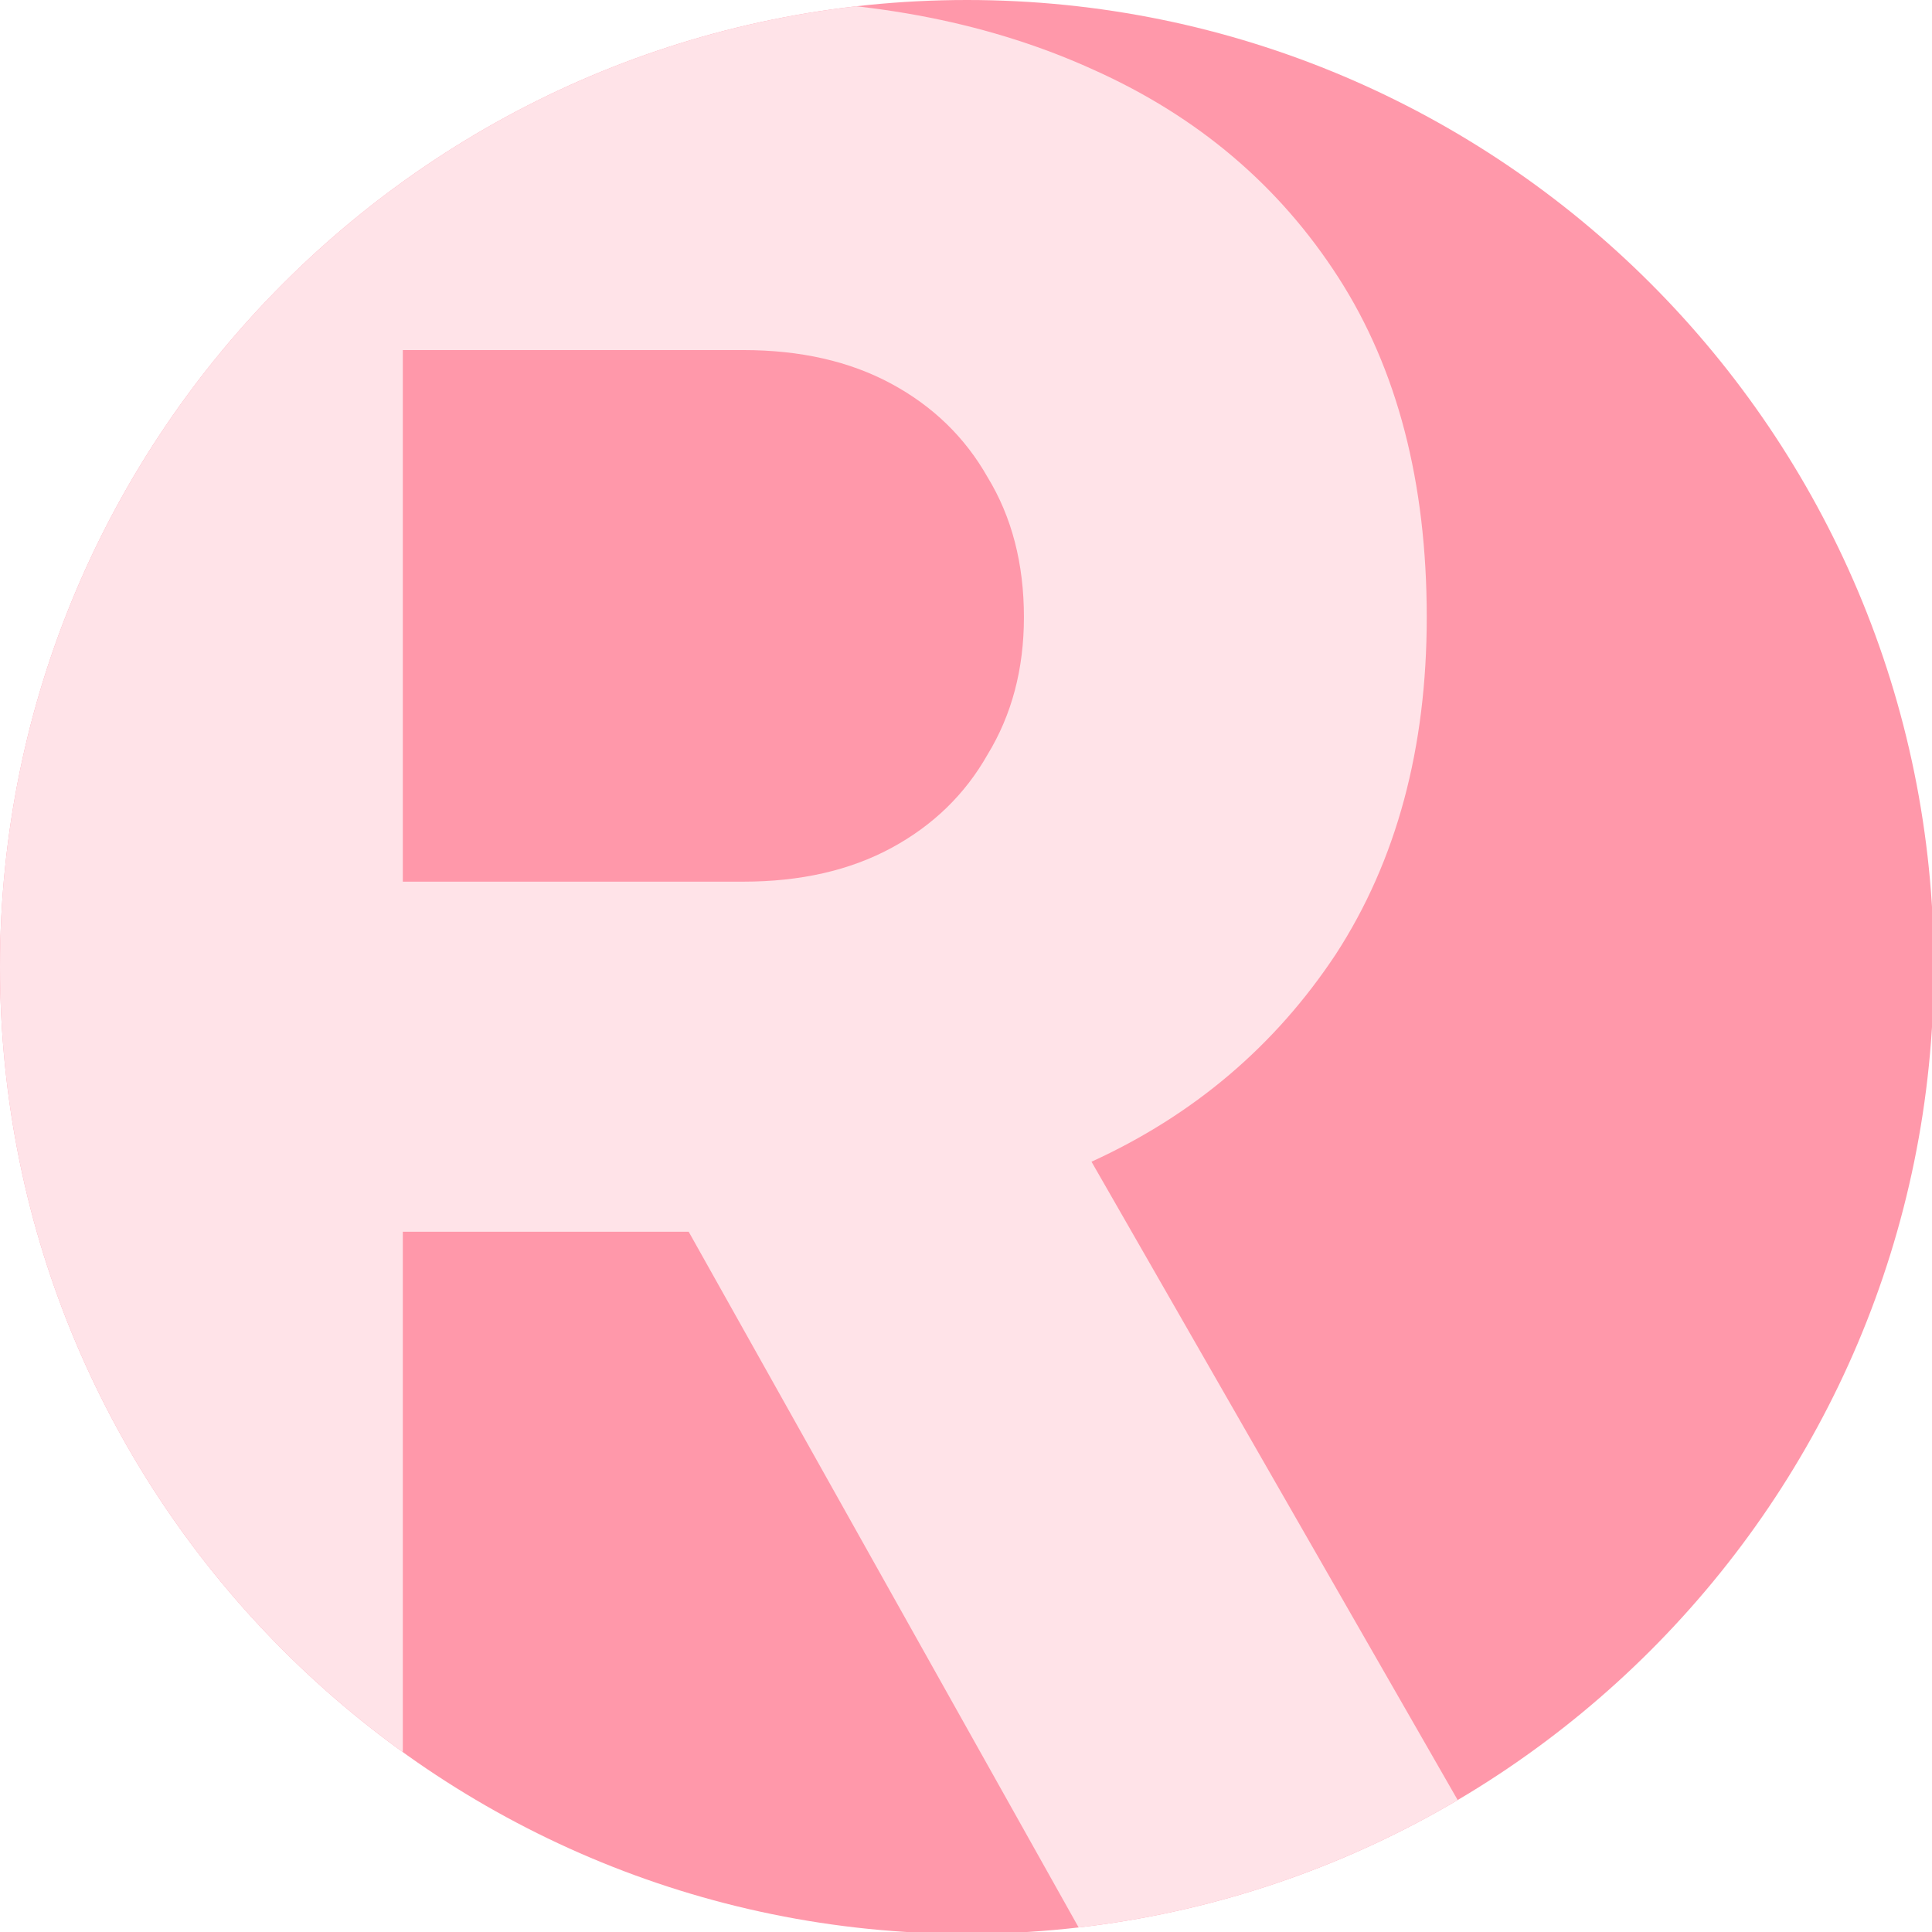 <?xml version="1.0" encoding="UTF-8" standalone="no"?>
<!DOCTYPE svg PUBLIC "-//W3C//DTD SVG 1.1//EN" "http://www.w3.org/Graphics/SVG/1.1/DTD/svg11.dtd">
<svg width="100%" height="100%" viewBox="0 0 200 200" version="1.1" xmlns="http://www.w3.org/2000/svg" xmlns:xlink="http://www.w3.org/1999/xlink" xml:space="preserve" xmlns:serif="http://www.serif.com/" style="fill-rule:evenodd;clip-rule:evenodd;stroke-linejoin:round;stroke-miterlimit:2;">
    <g transform="matrix(0.391,0,0,0.391,-2.22045e-16,0)">
        <path d="M512,256C512,397.29 397.29,512 256,512C114.71,512 0,397.29 0,256C0,114.71 114.71,0 256,0C397.29,0 512,114.71 512,256Z" style="fill:rgb(255,152,170);"/>
    </g>
    <g transform="matrix(0.391,0,0,0.391,-2.22045e-16,0)">
        <clipPath id="_clip1">
            <path d="M0,511.472L0,0L196.095,0C231.415,0 262.606,6.179 289.669,18.537C317.191,30.894 338.751,49.202 354.346,73.46C369.942,97.717 377.74,127.696 377.74,163.396C377.74,198.181 369.712,227.932 353.658,252.647C337.603,276.904 316.045,295.212 288.981,307.57L405.95,511.472L286.229,511.472L159.628,285.601L228.433,326.106L106.648,326.106L106.648,511.472L0,511.472ZM106.648,233.424L196.782,233.424C211.92,233.424 224.993,230.449 236.001,224.499C247.01,218.548 255.496,210.31 261.459,199.783C267.88,189.256 271.091,177.127 271.091,163.396C271.091,149.208 267.88,136.851 261.459,126.323C255.496,115.796 247.01,107.558 236.001,101.607C224.993,95.658 211.92,92.683 196.782,92.683L106.648,92.683L106.648,233.424Z" clip-rule="nonzero"/>
        </clipPath>
        <g clip-path="url(#_clip1)">
            <g>
                <path d="M512,256C512,397.29 397.29,512 256,512C114.71,512 0,397.29 0,256C0,114.71 114.71,0 256,0C397.29,0 512,114.71 512,256Z" style="fill:rgb(255,227,232);stroke:black;stroke-opacity:0;stroke-width:2.56px;"/>
            </g>
        </g>
    </g>
</svg>
